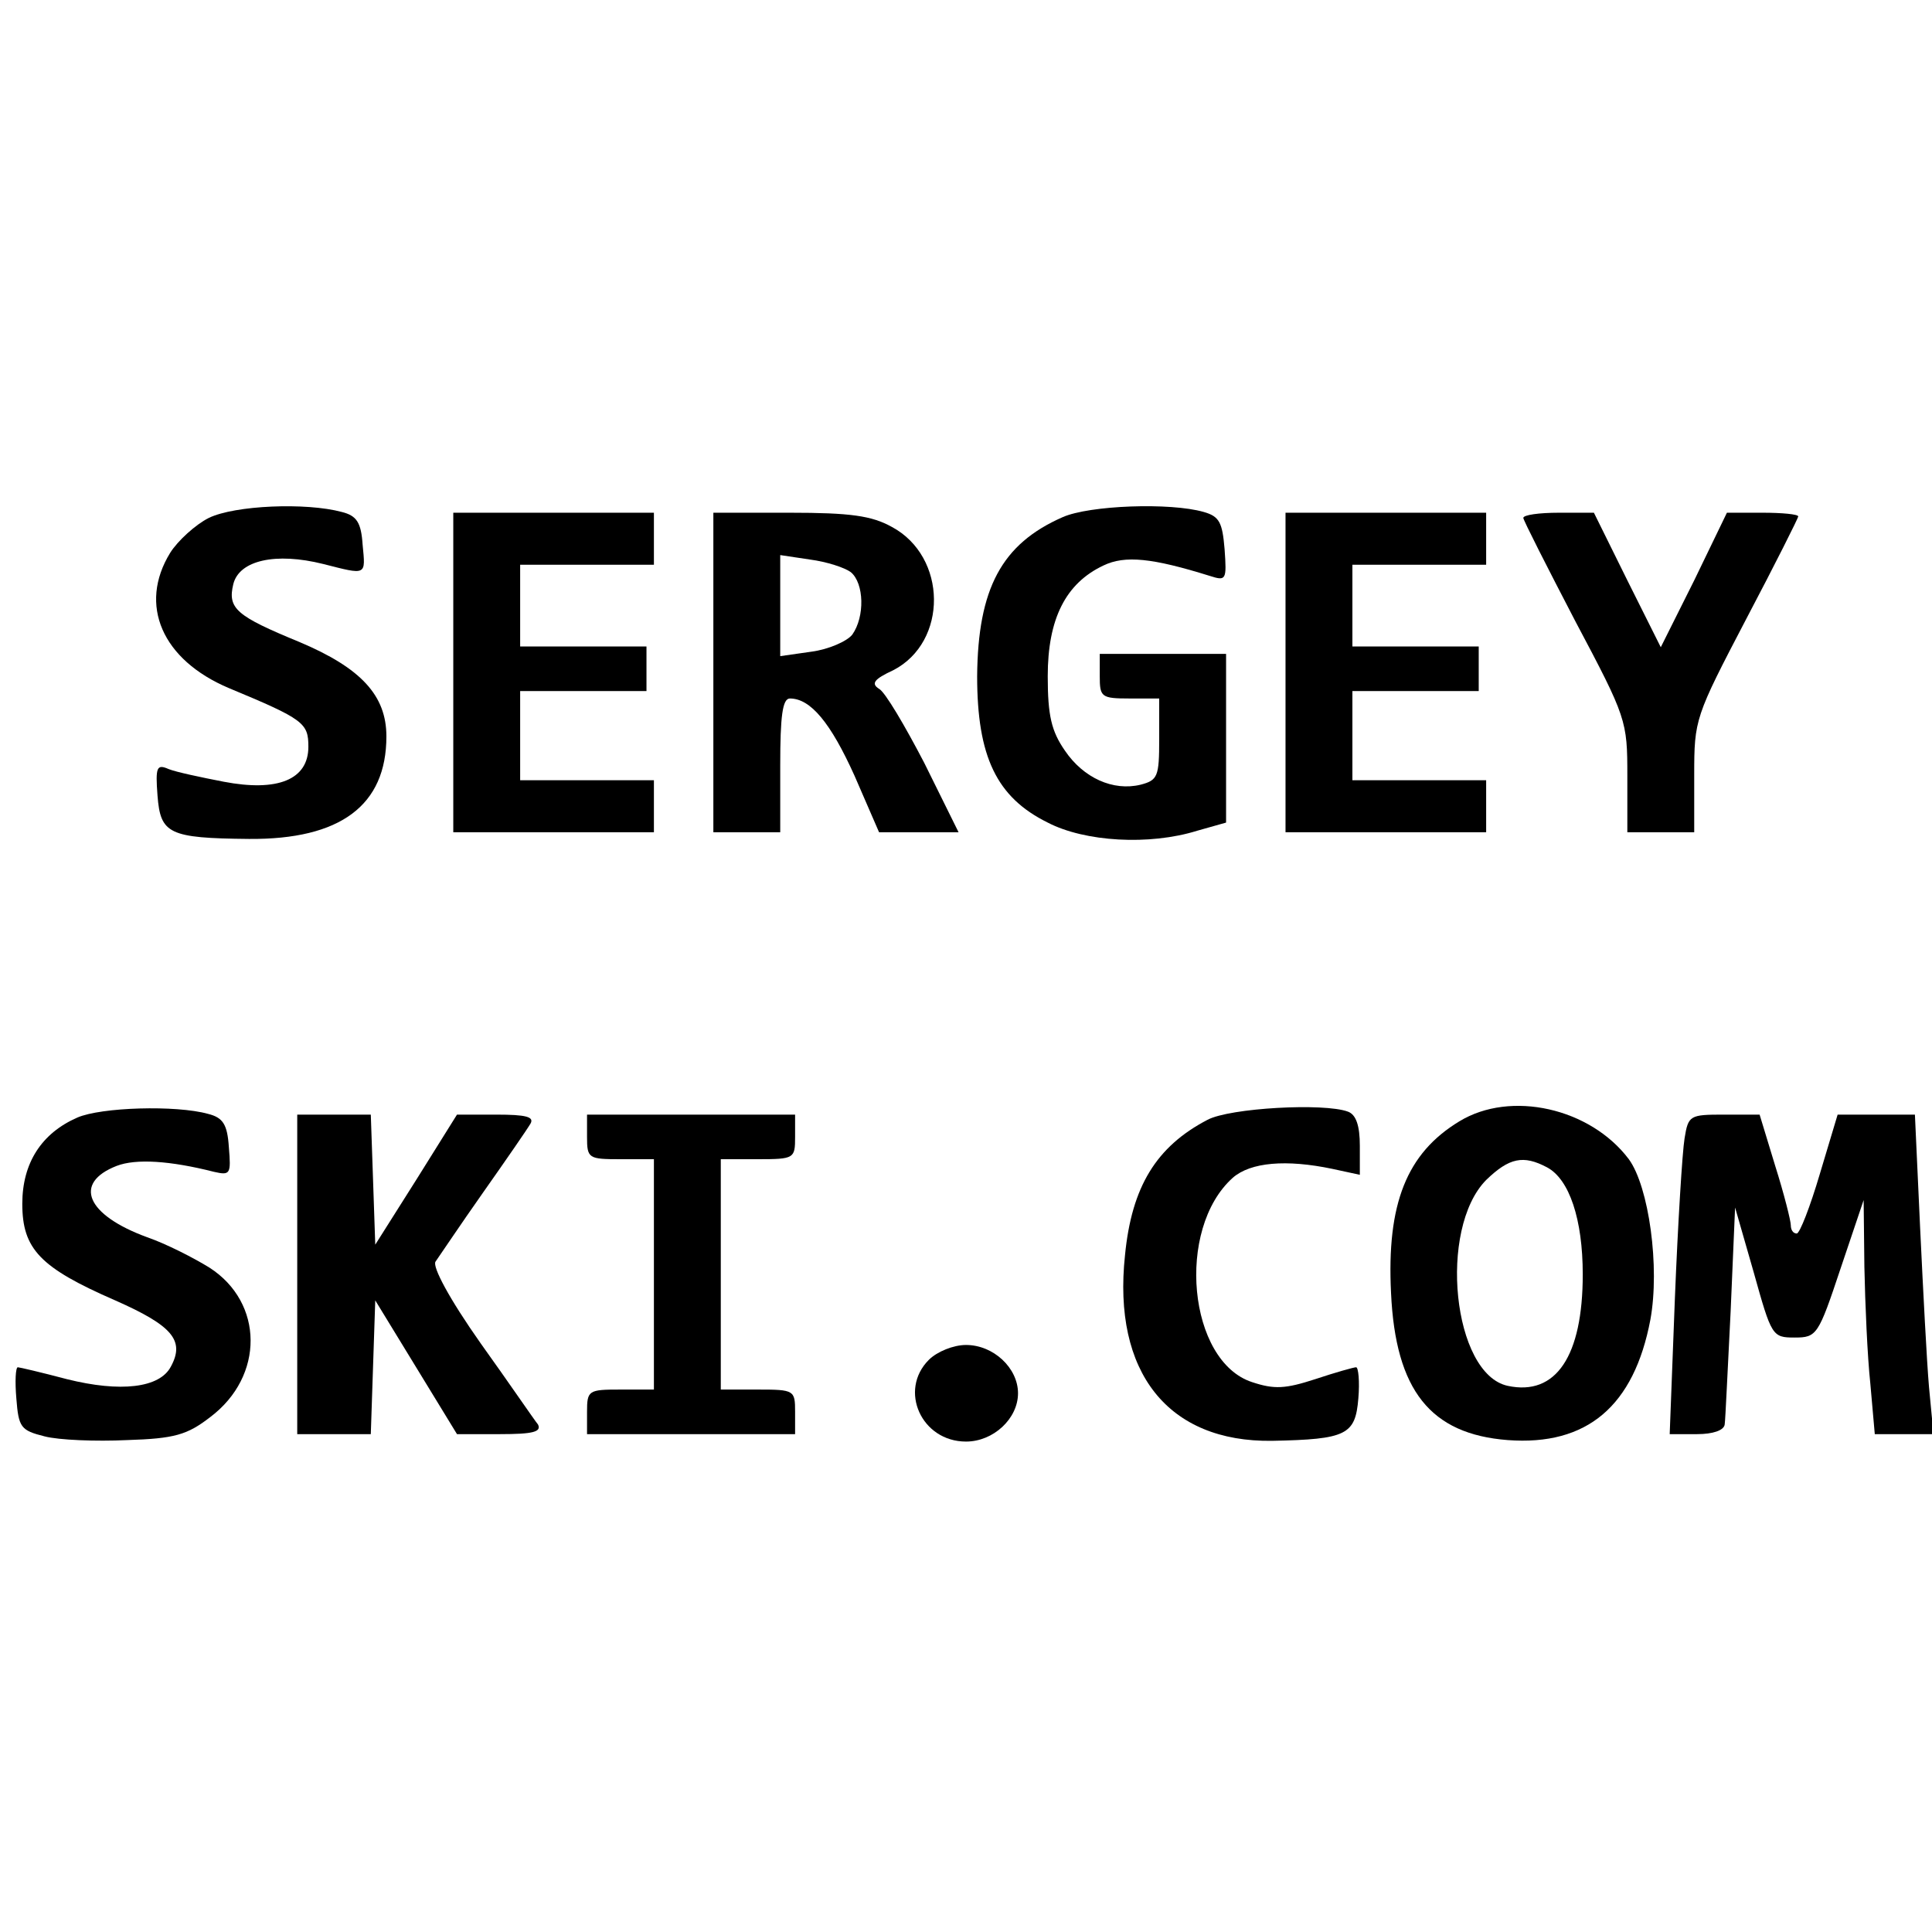 <?xml version="1.0" standalone="no"?>
<!DOCTYPE svg PUBLIC "-//W3C//DTD SVG 20010904//EN"
 "http://www.w3.org/TR/2001/REC-SVG-20010904/DTD/svg10.dtd">
<svg version="1.0" xmlns="http://www.w3.org/2000/svg"
 width="260pt" height="260pt" viewBox="0 0 260 260"
 preserveAspectRatio="xMidYMid meet">
<g transform="translate(0,260) scale(0.1,-0.1)"
fill="#000000" stroke="none">
<path d="M281 1903 c-18 -9 -42 -31 -52 -47 -43 -70 -11 -144 79 -182 101 -42
107 -47 107 -79 0 -44 -41 -61 -114 -47 -31 6 -64 13 -74 17 -16 7 -18 3 -15
-36 4 -51 15 -57 123 -58 123 -1 185 45 185 138 0 55 -34 92 -117 127 -85 35
-97 45 -89 78 8 32 57 43 121 27 59 -15 57 -16 53 26 -2 30 -8 39 -28 44 -48
13 -144 9 -179 -8z"/>
<path d="M1430 1904 c-82 -36 -114 -96 -115 -214 0 -108 26 -163 95 -197 50
-26 137 -31 201 -11 l39 11 0 114 0 113 -85 0 -85 0 0 -30 c0 -28 2 -30 40
-30 l40 0 0 -55 c0 -50 -2 -55 -25 -61 -37 -9 -77 9 -102 46 -18 26 -23 47
-23 100 0 77 24 125 75 149 29 14 66 10 143 -14 22 -7 23 -6 20 36 -3 36 -7
44 -28 50 -45 13 -154 9 -190 -7z"/>
<path d="M610 1695 l0 -215 135 0 135 0 0 35 0 35 -90 0 -90 0 0 60 0 60 85 0
85 0 0 30 0 30 -85 0 -85 0 0 55 0 55 90 0 90 0 0 35 0 35 -135 0 -135 0 0
-215z"/>
<path d="M960 1695 l0 -215 45 0 45 0 0 90 c0 66 3 90 13 90 28 0 55 -33 87
-104 l33 -76 53 0 54 0 -46 93 c-26 50 -53 96 -61 100 -11 7 -7 13 19 25 74
38 73 153 -2 193 -27 15 -56 19 -137 19 l-103 0 0 -215z m185 135 c18 -15 19
-60 2 -84 -7 -9 -32 -20 -55 -23 l-42 -6 0 68 0 68 40 -6 c23 -3 47 -11 55
-17z"/>
<path d="M1730 1695 l0 -215 135 0 135 0 0 35 0 35 -90 0 -90 0 0 60 0 60 85
0 85 0 0 30 0 30 -85 0 -85 0 0 55 0 55 90 0 90 0 0 35 0 35 -135 0 -135 0 0
-215z"/>
<path d="M2050 1903 c0 -3 32 -66 70 -139 69 -130 70 -134 70 -208 l0 -76 45
0 45 0 0 77 c0 75 1 78 70 210 39 74 70 136 70 138 0 3 -22 5 -48 5 l-48 0
-44 -91 -45 -90 -45 90 -45 91 -47 0 c-27 0 -48 -3 -48 -7z"/>
<path d="M104 1096 c-48 -21 -74 -61 -74 -116 0 -61 24 -86 125 -130 77 -34
94 -54 75 -89 -15 -29 -68 -35 -140 -17 -34 9 -64 16 -66 16 -3 0 -4 -19 -2
-42 3 -39 6 -43 38 -51 19 -5 69 -7 111 -5 64 2 81 7 112 31 73 55 72 154 -1
201 -21 13 -58 32 -84 41 -82 30 -100 73 -41 96 26 10 72 7 131 -8 22 -5 23
-3 20 33 -2 31 -8 40 -28 45 -43 12 -144 9 -176 -5z"/>
<path d="M1625 1093 c-69 -36 -102 -90 -111 -182 -17 -158 58 -252 198 -250
100 2 112 8 116 57 2 23 0 42 -3 42 -3 0 -28 -7 -55 -16 -40 -13 -55 -14 -85
-4 -86 28 -103 206 -26 275 24 21 72 25 134 12 l37 -8 0 39 c0 27 -5 42 -16
46 -32 12 -159 5 -189 -11z"/>
<path d="M1964 1091 c-71 -43 -98 -111 -92 -231 6 -131 53 -190 157 -198 107
-8 170 46 192 162 13 71 -2 179 -29 216 -52 69 -159 93 -228 51z m118 -62 c30
-16 48 -70 48 -144 0 -110 -36 -164 -101 -150 -74 16 -94 211 -29 277 31 30
50 34 82 17z"/>
<path d="M400 885 l0 -215 50 0 49 0 3 90 3 90 55 -90 55 -90 58 0 c44 0 56 3
51 13 -5 6 -39 56 -77 109 -43 61 -65 103 -61 110 5 7 33 49 64 93 31 44 60
86 64 93 5 9 -6 12 -46 12 l-53 0 -55 -88 -55 -87 -3 88 -3 87 -49 0 -50 0 0
-215z"/>
<path d="M790 1070 c0 -29 2 -30 45 -30 l45 0 0 -155 0 -155 -45 0 c-43 0 -45
-1 -45 -30 l0 -30 140 0 140 0 0 30 c0 29 -1 30 -50 30 l-50 0 0 155 0 155 50
0 c49 0 50 1 50 30 l0 30 -140 0 -140 0 0 -30z"/>
<path d="M2267 1068 c-3 -18 -9 -115 -13 -215 l-7 -183 37 0 c21 0 36 5 37 13
1 6 4 75 8 152 l6 140 25 -87 c24 -86 25 -88 55 -88 30 0 32 3 62 93 l31 92 1
-90 c1 -49 4 -120 8 -157 l6 -68 40 0 39 0 -6 63 c-3 34 -8 131 -12 215 l-7
152 -52 0 -52 0 -24 -80 c-13 -44 -27 -80 -31 -80 -5 0 -8 5 -8 11 0 6 -9 42
-21 80 l-21 69 -48 0 c-46 0 -48 -1 -53 -32z"/>
<path d="M1250 770 c-41 -41 -10 -110 50 -110 37 0 70 31 70 65 0 34 -33 65
-70 65 -17 0 -39 -9 -50 -20z"/>
</g>
</svg>
